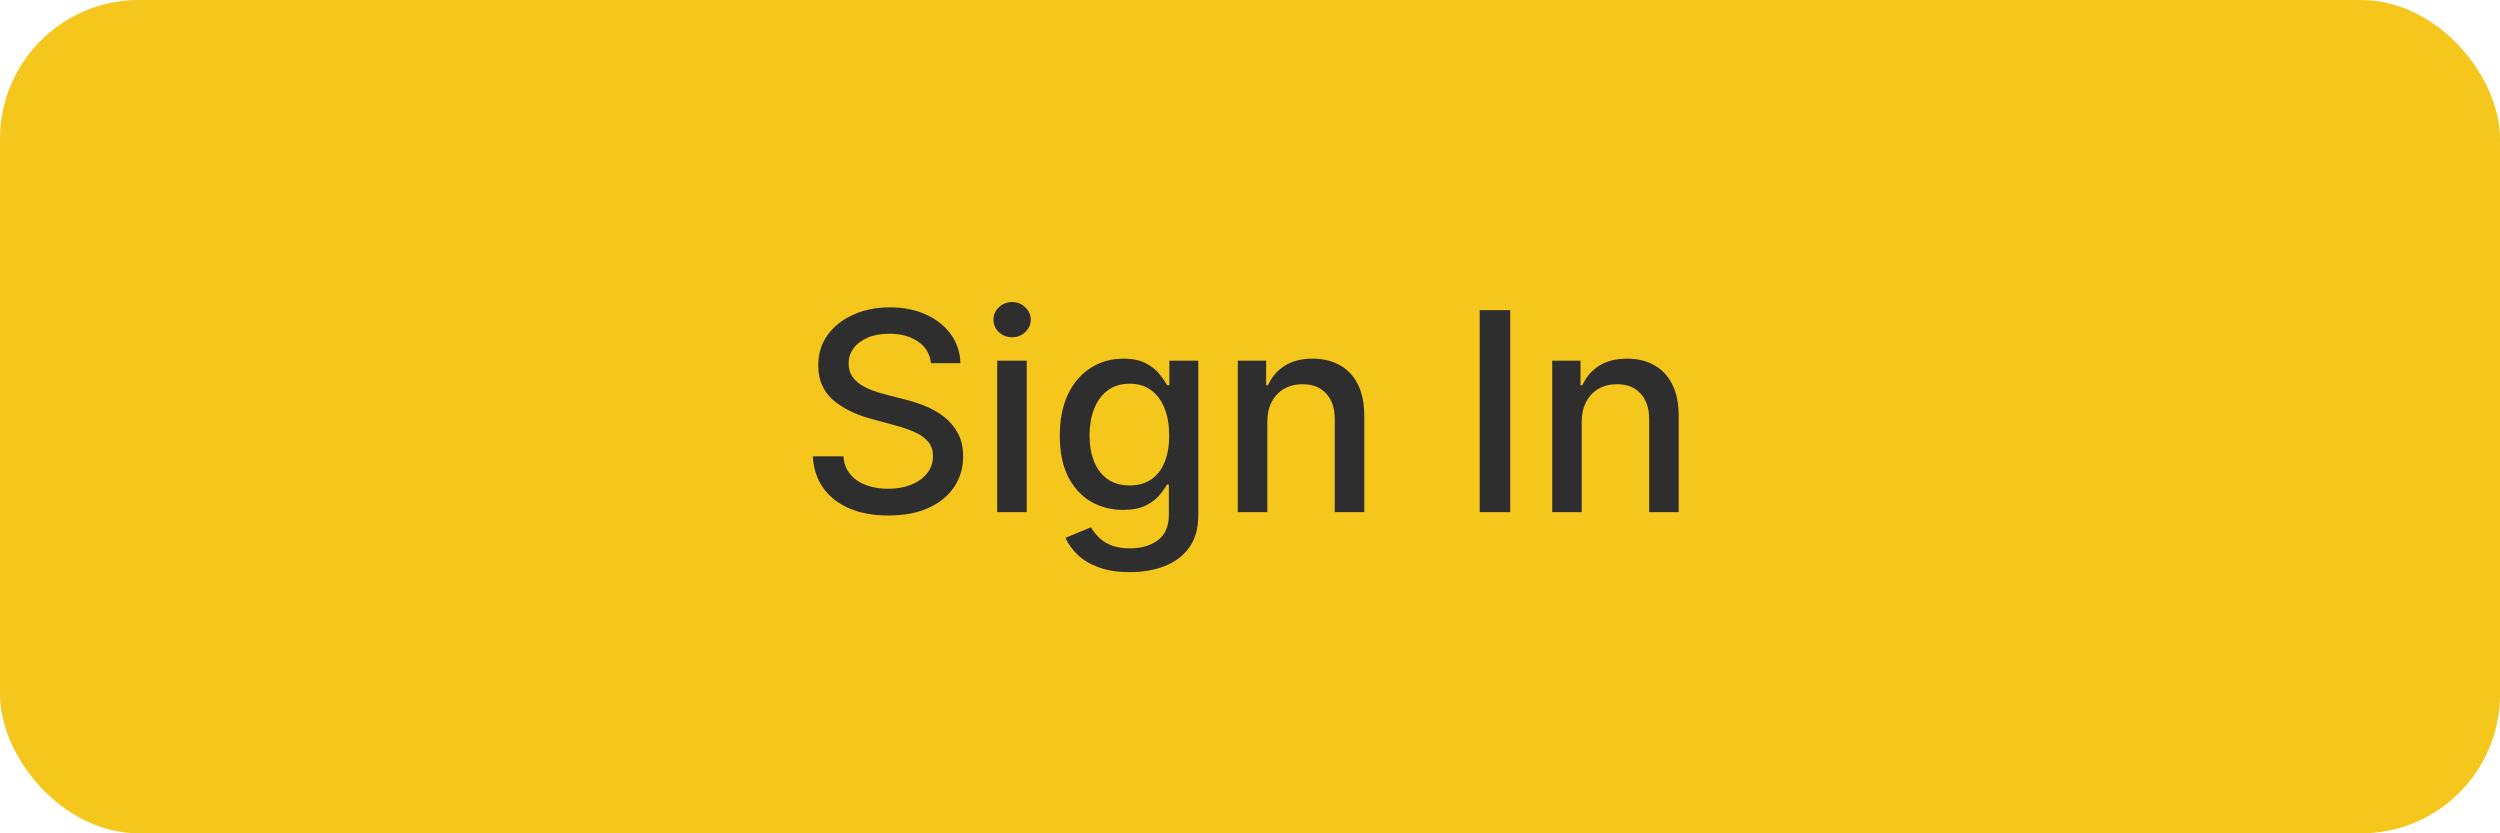 <svg width="144" height="48" viewBox="0 0 144 48" fill="none" xmlns="http://www.w3.org/2000/svg">
<rect width="144" height="48" rx="8" fill="#F5C61C"/>
<path d="M53.625 20.921C53.564 20.383 53.314 19.966 52.875 19.671C52.436 19.371 51.883 19.222 51.216 19.222C50.739 19.222 50.326 19.297 49.977 19.449C49.629 19.597 49.358 19.801 49.165 20.062C48.975 20.32 48.881 20.614 48.881 20.943C48.881 21.22 48.945 21.458 49.074 21.659C49.206 21.86 49.379 22.028 49.591 22.165C49.807 22.297 50.038 22.409 50.284 22.5C50.53 22.587 50.767 22.659 50.994 22.716L52.131 23.011C52.502 23.102 52.883 23.225 53.273 23.381C53.663 23.536 54.025 23.741 54.358 23.994C54.691 24.248 54.96 24.562 55.165 24.938C55.373 25.312 55.477 25.761 55.477 26.284C55.477 26.943 55.307 27.528 54.966 28.04C54.629 28.551 54.138 28.954 53.494 29.25C52.854 29.546 52.08 29.693 51.17 29.693C50.299 29.693 49.545 29.555 48.909 29.278C48.273 29.002 47.775 28.61 47.415 28.102C47.055 27.591 46.856 26.985 46.818 26.284H48.58C48.614 26.704 48.75 27.055 48.989 27.335C49.231 27.612 49.54 27.818 49.915 27.954C50.294 28.087 50.708 28.153 51.159 28.153C51.655 28.153 52.097 28.076 52.483 27.921C52.873 27.761 53.18 27.542 53.403 27.261C53.627 26.977 53.739 26.646 53.739 26.267C53.739 25.922 53.64 25.64 53.443 25.421C53.25 25.201 52.987 25.019 52.653 24.875C52.324 24.731 51.951 24.604 51.534 24.494L50.159 24.119C49.227 23.866 48.489 23.492 47.943 23C47.401 22.508 47.131 21.856 47.131 21.046C47.131 20.375 47.312 19.79 47.676 19.29C48.04 18.79 48.532 18.401 49.153 18.125C49.775 17.845 50.475 17.704 51.256 17.704C52.044 17.704 52.739 17.843 53.341 18.119C53.947 18.396 54.424 18.776 54.773 19.261C55.121 19.742 55.303 20.296 55.318 20.921H53.625ZM57.439 29.5V20.773H59.138V29.5H57.439ZM58.297 19.426C58.001 19.426 57.748 19.328 57.535 19.131C57.327 18.93 57.223 18.691 57.223 18.415C57.223 18.134 57.327 17.896 57.535 17.699C57.748 17.498 58.001 17.398 58.297 17.398C58.592 17.398 58.844 17.498 59.053 17.699C59.265 17.896 59.371 18.134 59.371 18.415C59.371 18.691 59.265 18.93 59.053 19.131C58.844 19.328 58.592 19.426 58.297 19.426ZM65.082 32.955C64.389 32.955 63.793 32.864 63.293 32.682C62.796 32.5 62.391 32.26 62.077 31.96C61.762 31.661 61.528 31.333 61.372 30.977L62.832 30.375C62.935 30.542 63.071 30.718 63.242 30.903C63.416 31.093 63.651 31.254 63.946 31.386C64.245 31.519 64.63 31.585 65.099 31.585C65.743 31.585 66.276 31.428 66.696 31.114C67.117 30.803 67.327 30.307 67.327 29.625V27.909H67.219C67.117 28.095 66.969 28.301 66.776 28.528C66.586 28.756 66.325 28.953 65.992 29.119C65.658 29.286 65.224 29.369 64.69 29.369C64.001 29.369 63.38 29.208 62.827 28.886C62.278 28.561 61.842 28.081 61.52 27.449C61.202 26.812 61.043 26.03 61.043 25.102C61.043 24.174 61.2 23.379 61.514 22.716C61.832 22.053 62.268 21.546 62.821 21.193C63.374 20.837 64.001 20.659 64.702 20.659C65.243 20.659 65.681 20.75 66.014 20.932C66.347 21.11 66.607 21.318 66.793 21.557C66.982 21.796 67.128 22.006 67.23 22.188H67.355V20.773H69.02V29.693C69.02 30.443 68.846 31.059 68.497 31.54C68.149 32.021 67.677 32.377 67.082 32.608C66.492 32.839 65.825 32.955 65.082 32.955ZM65.065 27.96C65.554 27.96 65.967 27.847 66.304 27.619C66.645 27.388 66.903 27.059 67.077 26.631C67.255 26.199 67.344 25.682 67.344 25.079C67.344 24.492 67.257 23.975 67.082 23.528C66.908 23.081 66.653 22.733 66.315 22.483C65.978 22.229 65.562 22.102 65.065 22.102C64.554 22.102 64.128 22.235 63.787 22.5C63.446 22.761 63.188 23.117 63.014 23.568C62.844 24.019 62.758 24.523 62.758 25.079C62.758 25.651 62.846 26.153 63.02 26.585C63.194 27.017 63.452 27.354 63.793 27.597C64.137 27.839 64.562 27.96 65.065 27.96ZM72.997 24.318V29.5H71.298V20.773H72.929V22.193H73.037C73.238 21.731 73.552 21.36 73.98 21.079C74.412 20.799 74.956 20.659 75.611 20.659C76.206 20.659 76.726 20.784 77.173 21.034C77.62 21.28 77.967 21.648 78.213 22.136C78.459 22.625 78.582 23.229 78.582 23.949V29.5H76.883V24.153C76.883 23.521 76.719 23.026 76.389 22.671C76.06 22.311 75.607 22.131 75.031 22.131C74.637 22.131 74.287 22.216 73.98 22.386C73.677 22.557 73.437 22.807 73.258 23.136C73.084 23.462 72.997 23.856 72.997 24.318ZM86.987 17.864V29.5H85.231V17.864H86.987ZM91.106 24.318V29.5H89.408V20.773H91.038V22.193H91.146C91.347 21.731 91.662 21.36 92.09 21.079C92.521 20.799 93.065 20.659 93.72 20.659C94.315 20.659 94.836 20.784 95.283 21.034C95.73 21.28 96.076 21.648 96.322 22.136C96.569 22.625 96.692 23.229 96.692 23.949V29.5H94.993V24.153C94.993 23.521 94.828 23.026 94.499 22.671C94.169 22.311 93.716 22.131 93.141 22.131C92.747 22.131 92.396 22.216 92.09 22.386C91.787 22.557 91.546 22.807 91.368 23.136C91.194 23.462 91.106 23.856 91.106 24.318Z" fill="#2E2E2E"/>
</svg>
